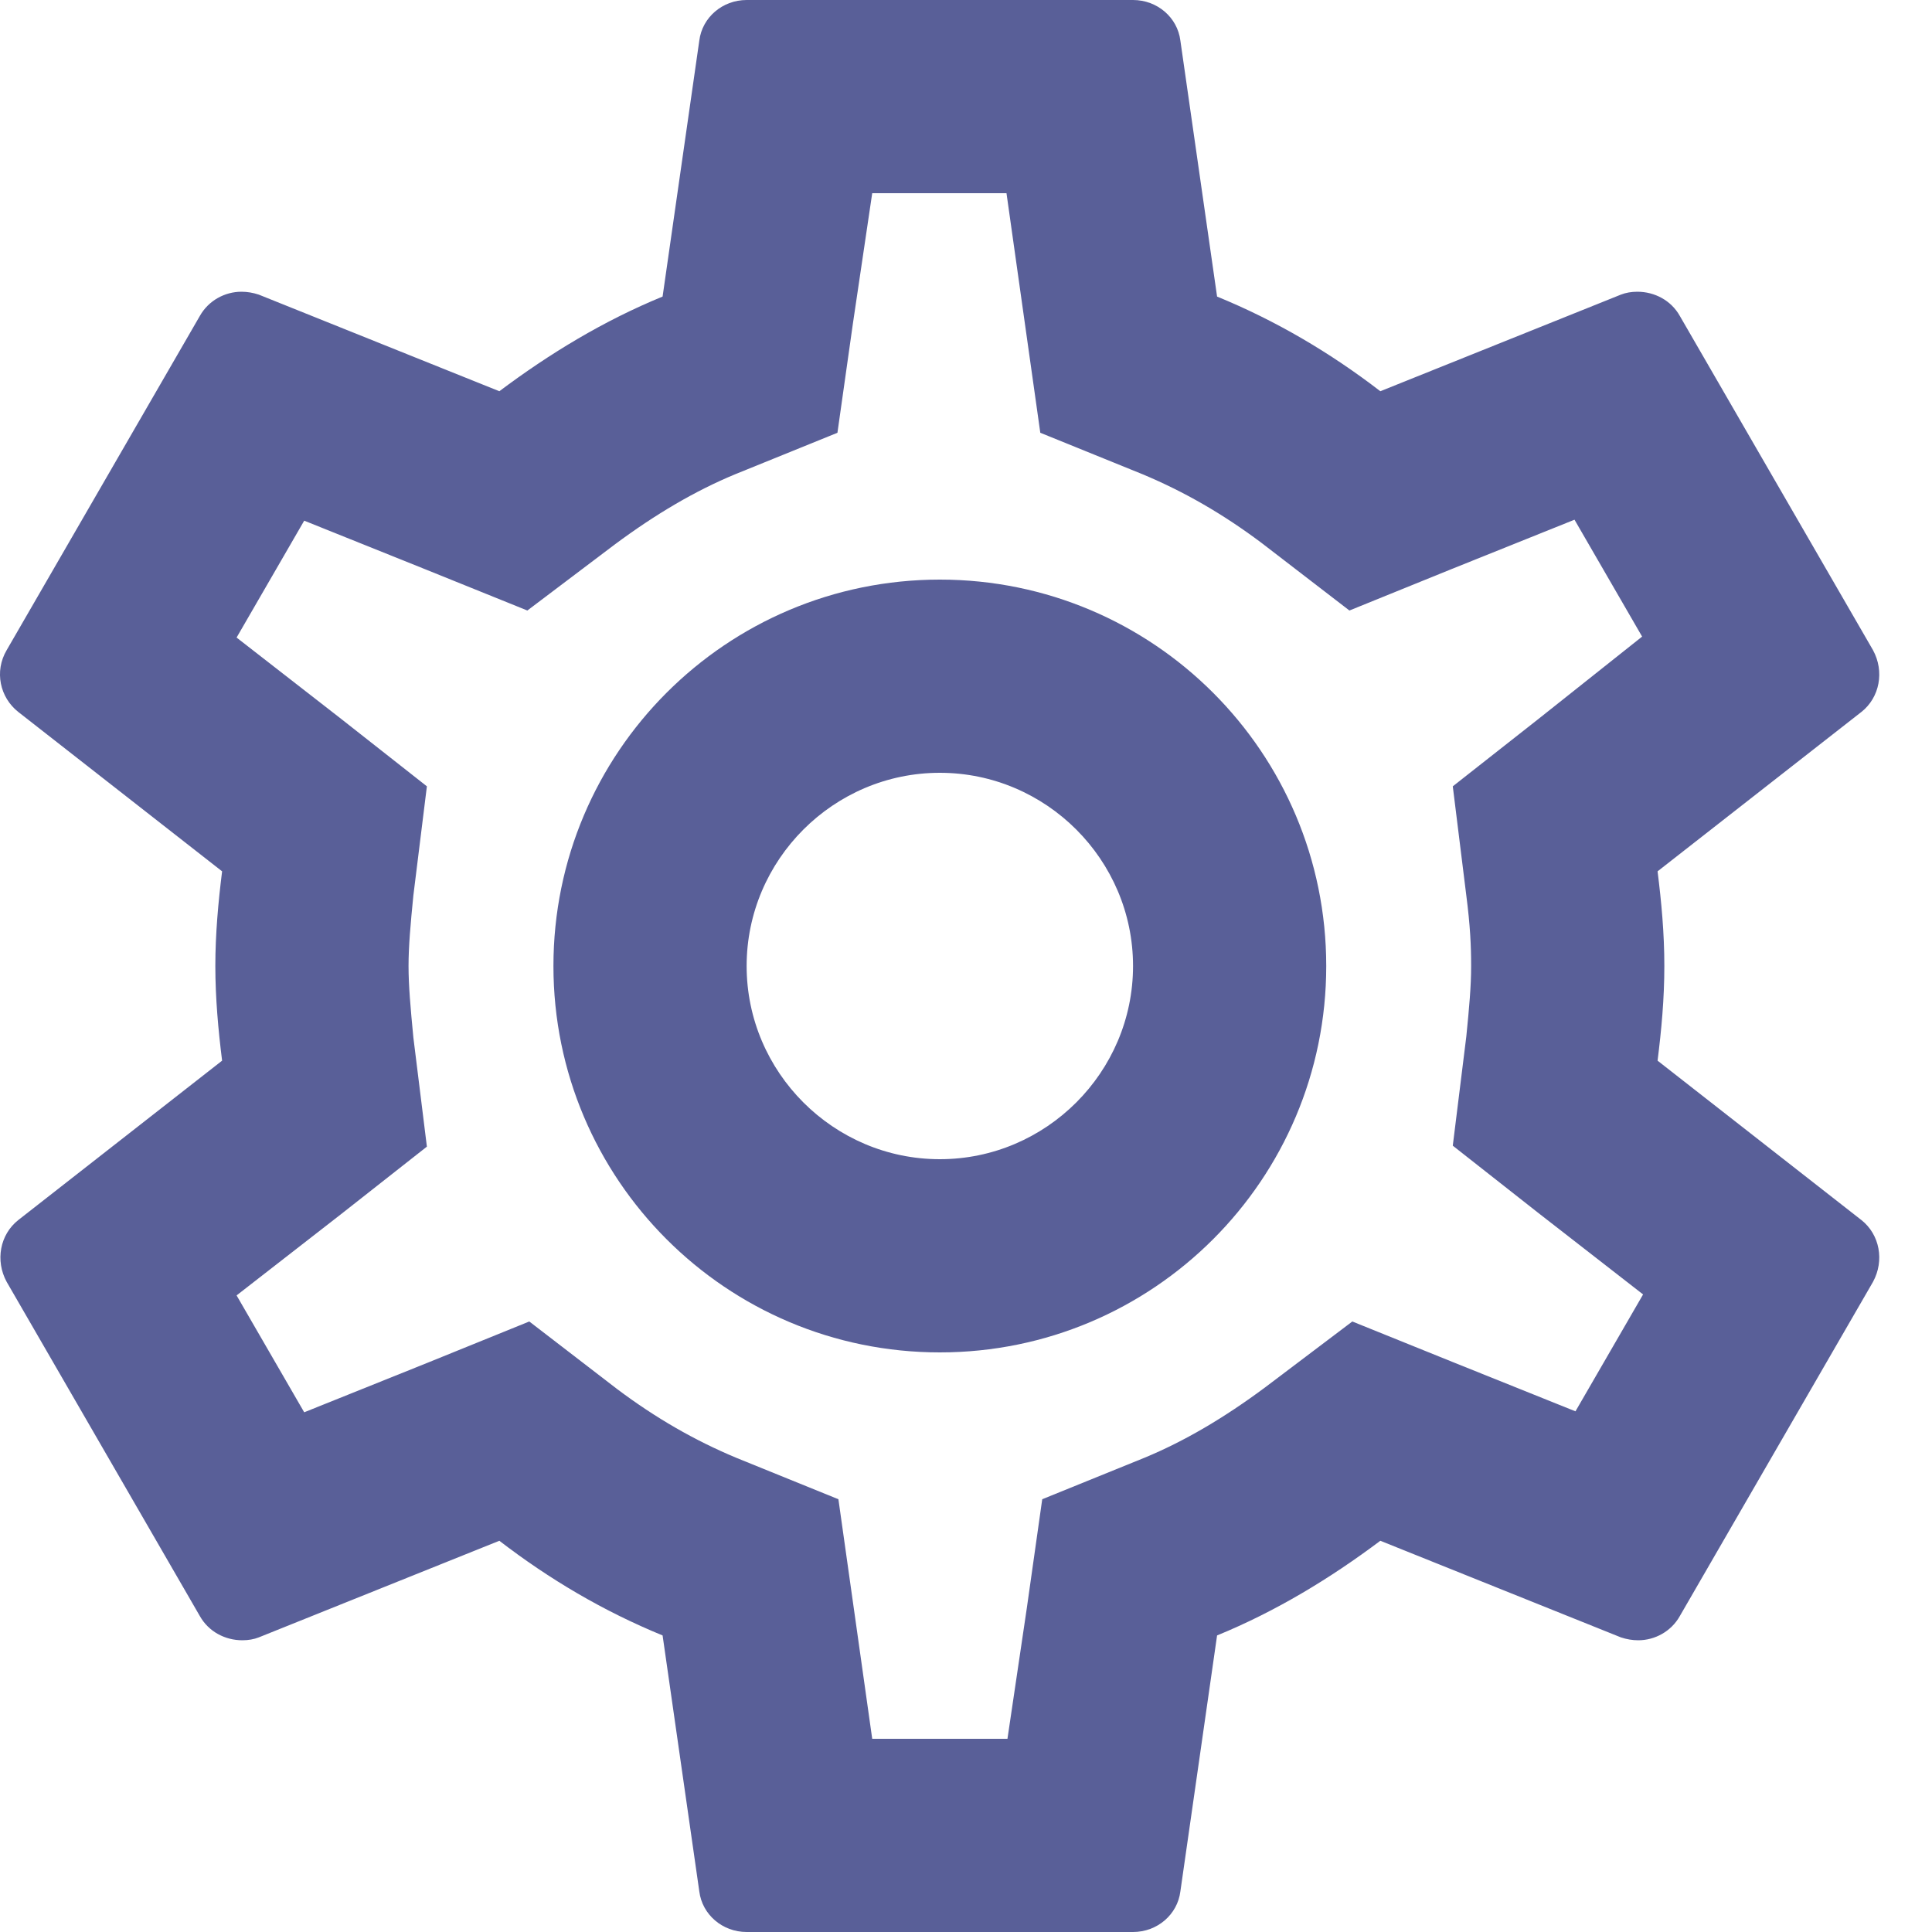 <svg width="24" height="24" viewBox="0 0 24 24" fill="none" xmlns="http://www.w3.org/2000/svg">
<g clip-path="url(#clip0_614_423)">
<path d="M20.591 13.176C20.639 12.792 20.675 12.408 20.675 12C20.675 11.592 20.639 11.208 20.591 10.824L23.123 8.844C23.351 8.664 23.411 8.34 23.267 8.076L20.867 3.924C20.759 3.732 20.555 3.624 20.339 3.624C20.267 3.624 20.195 3.636 20.135 3.66L17.147 4.86C16.523 4.38 15.851 3.984 15.119 3.684L14.663 0.504C14.627 0.216 14.375 0 14.075 0H9.275C8.975 0 8.723 0.216 8.687 0.504L8.231 3.684C7.499 3.984 6.827 4.392 6.203 4.86L3.215 3.66C3.143 3.636 3.071 3.624 2.999 3.624C2.795 3.624 2.591 3.732 2.483 3.924L0.083 8.076C-0.073 8.34 -0.001 8.664 0.227 8.844L2.759 10.824C2.711 11.208 2.675 11.604 2.675 12C2.675 12.396 2.711 12.792 2.759 13.176L0.227 15.156C-0.001 15.336 -0.061 15.66 0.083 15.924L2.483 20.076C2.591 20.268 2.795 20.376 3.011 20.376C3.083 20.376 3.155 20.364 3.215 20.34L6.203 19.14C6.827 19.62 7.499 20.016 8.231 20.316L8.687 23.496C8.723 23.784 8.975 24 9.275 24H14.075C14.375 24 14.627 23.784 14.663 23.496L15.119 20.316C15.851 20.016 16.523 19.608 17.147 19.14L20.135 20.34C20.207 20.364 20.279 20.376 20.351 20.376C20.555 20.376 20.759 20.268 20.867 20.076L23.267 15.924C23.411 15.66 23.351 15.336 23.123 15.156L20.591 13.176ZM18.215 11.124C18.263 11.496 18.275 11.748 18.275 12C18.275 12.252 18.251 12.516 18.215 12.876L18.047 14.232L19.115 15.072L20.411 16.08L19.571 17.532L18.047 16.92L16.799 16.416L15.719 17.232C15.203 17.616 14.711 17.904 14.219 18.108L12.947 18.624L12.755 19.98L12.515 21.6H10.835L10.415 18.624L9.143 18.108C8.627 17.892 8.147 17.616 7.667 17.256L6.575 16.416L5.303 16.932L3.779 17.544L2.939 16.092L4.235 15.084L5.303 14.244L5.135 12.888C5.099 12.516 5.075 12.24 5.075 12C5.075 11.76 5.099 11.484 5.135 11.124L5.303 9.768L4.235 8.928L2.939 7.92L3.779 6.468L5.303 7.08L6.551 7.584L7.631 6.768C8.147 6.384 8.639 6.096 9.131 5.892L10.403 5.376L10.595 4.02L10.835 2.4H12.503L12.923 5.376L14.195 5.892C14.711 6.108 15.191 6.384 15.671 6.744L16.763 7.584L18.035 7.068L19.559 6.456L20.399 7.908L19.115 8.928L18.047 9.768L18.215 11.124ZM11.675 7.2C9.023 7.2 6.875 9.348 6.875 12C6.875 14.652 9.023 16.8 11.675 16.8C14.327 16.8 16.475 14.652 16.475 12C16.475 9.348 14.327 7.2 11.675 7.2ZM11.675 14.4C10.355 14.4 9.275 13.32 9.275 12C9.275 10.68 10.355 9.6 11.675 9.6C12.995 9.6 14.075 10.68 14.075 12C14.075 13.32 12.995 14.4 11.675 14.4Z" fill="#595F98"/>
</g>
<defs>
<clipPath id="clip0_614_423">
<rect width="24" height="24" fill="white"/>
</clipPath>
</defs>
</svg>
